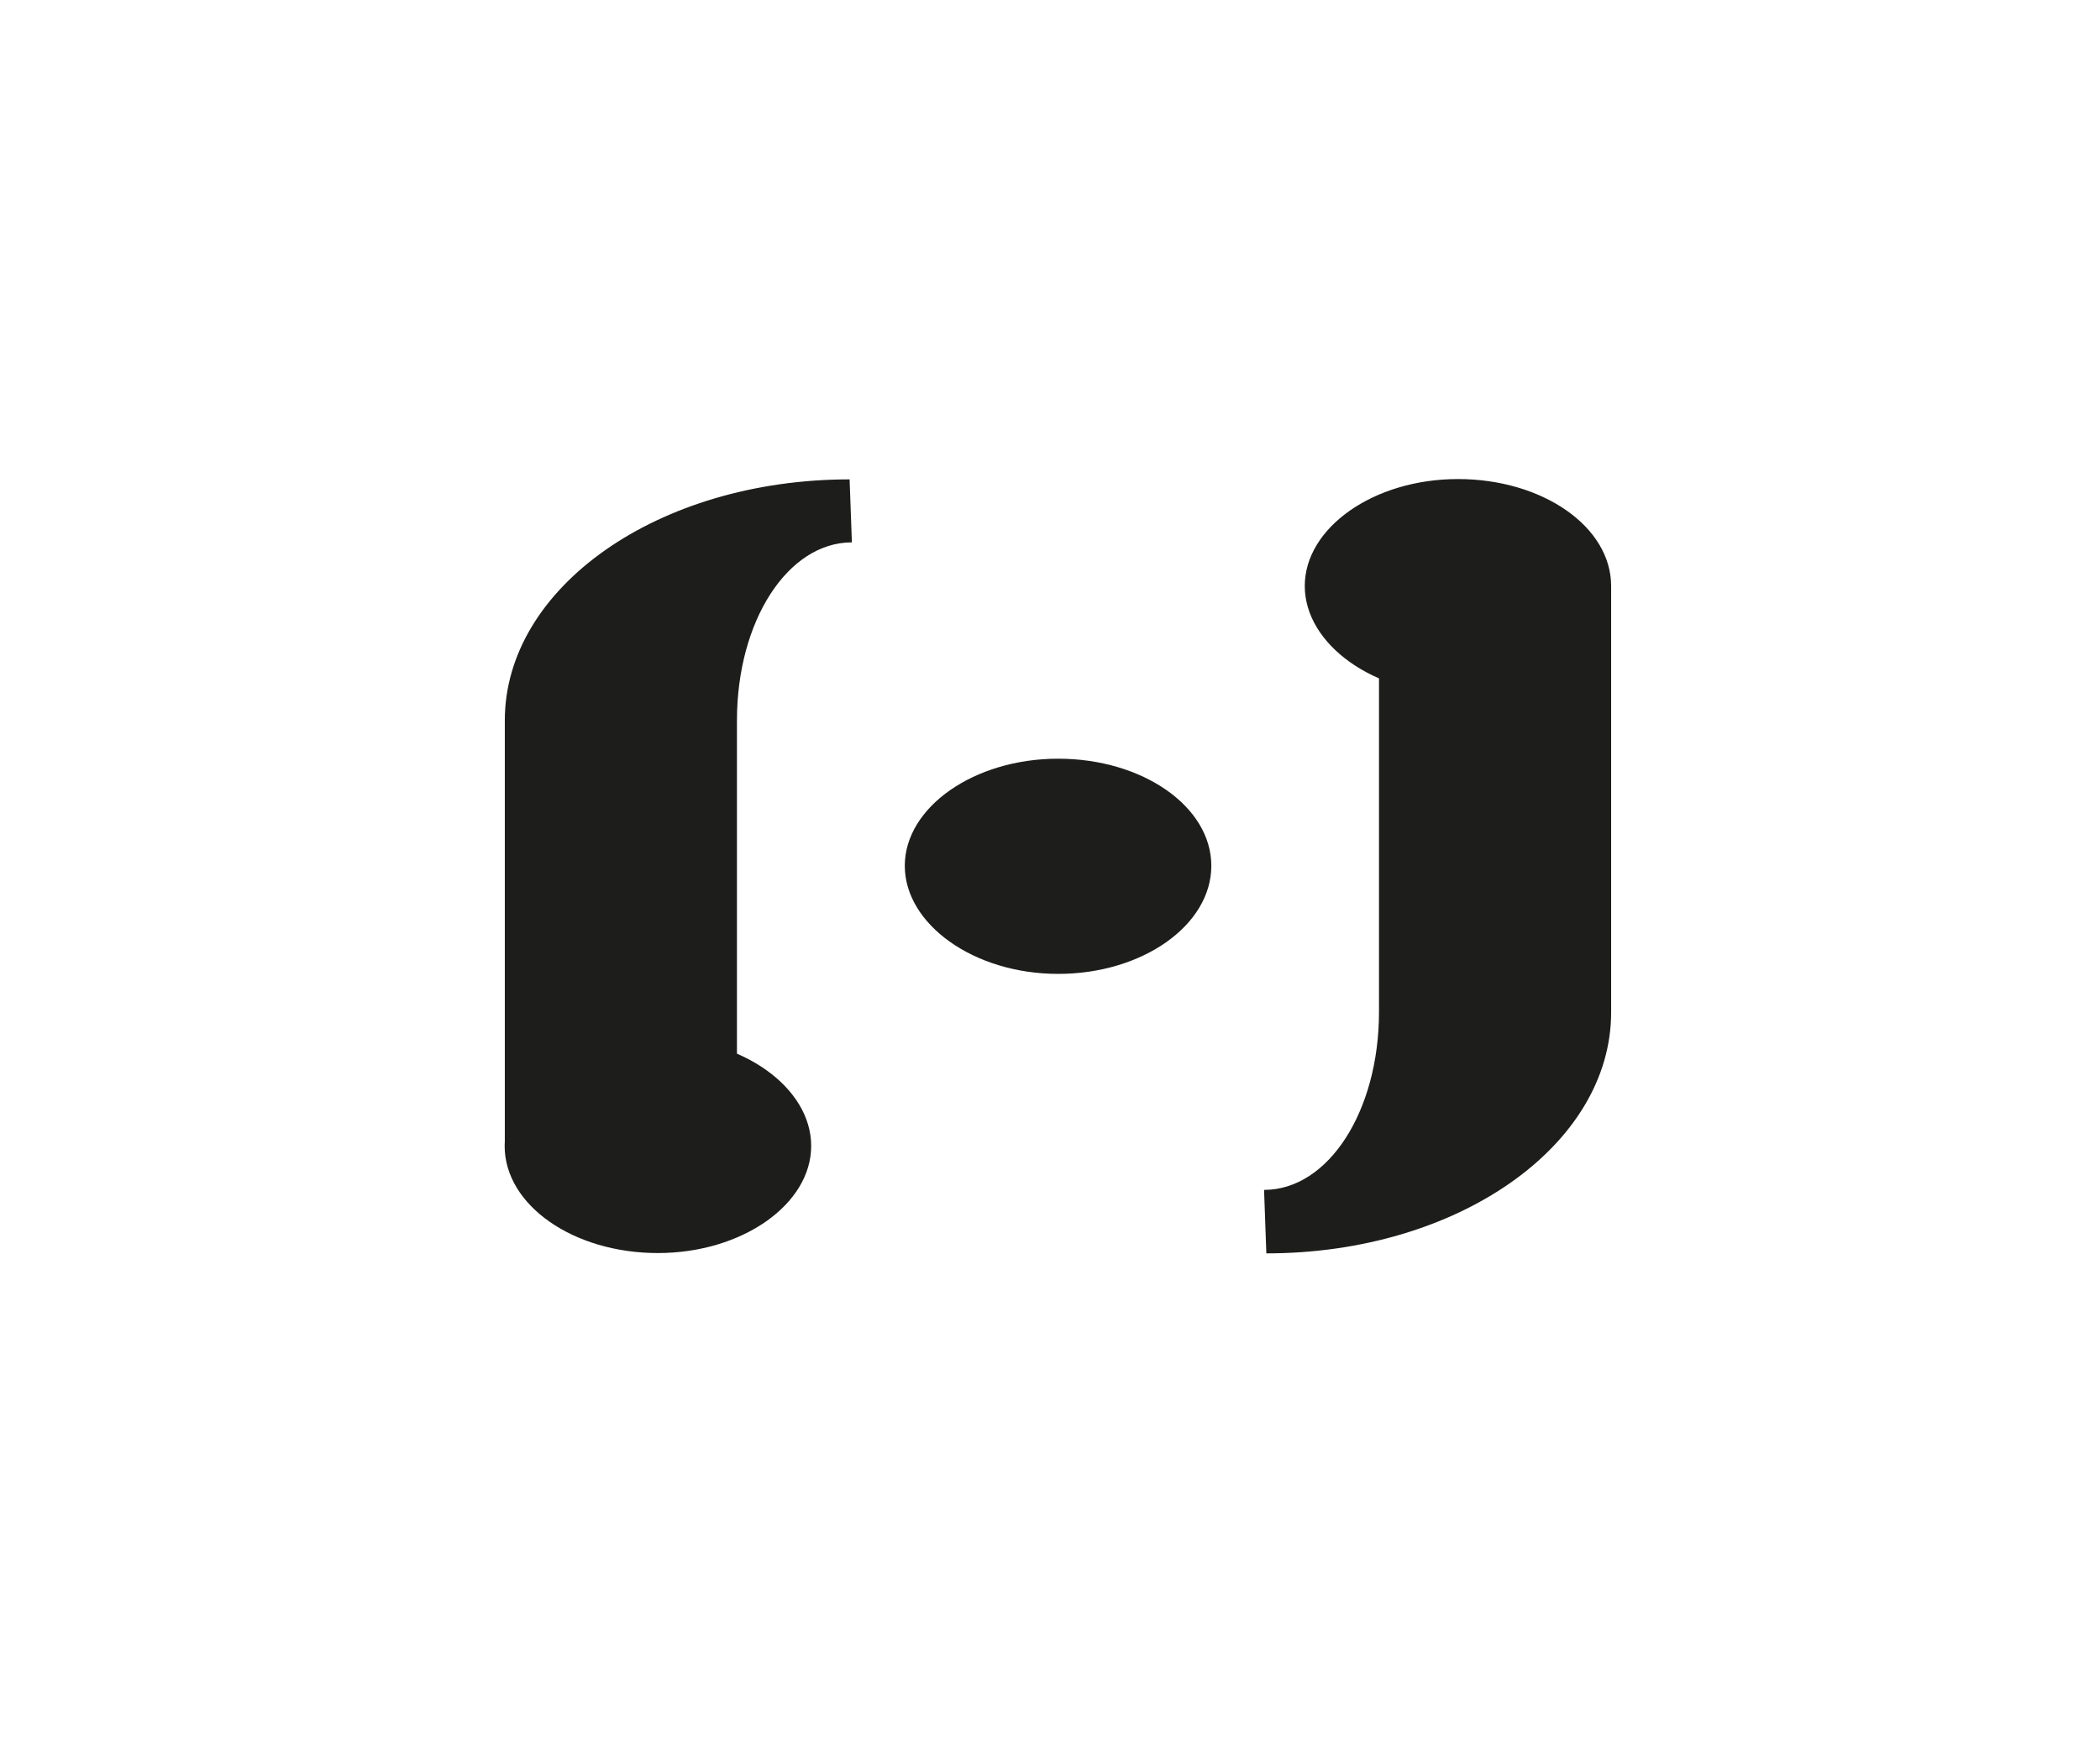 <svg id="Ebene_1" data-name="Ebene 1" xmlns="http://www.w3.org/2000/svg" xmlns:xlink="http://www.w3.org/1999/xlink" viewBox="0 0 129 107">
  <defs>
    <style>
      .cls-1 {
        fill: none;
      }

      .cls-2 {
        fill: #fff;
      }

      .cls-3 {
        clip-path: url(#clip-path);
      }

      .cls-4 {
        fill: #1d1d1b;
      }
    </style>
    <clipPath id="clip-path" transform="translate(-177 -197)">
      <rect class="cls-1" x="208" y="226.45" width="67.97" height="47.55"/>
    </clipPath>
  </defs>
  <title>11</title>
  <rect class="cls-2" width="129" height="107"/>
  <g class="cls-3">
    <path class="cls-4" d="M254.65,270.12l.14,3.88c11.77,0,21.18-6.64,21.18-14.81V233H261.71v26.17c0,6.09-3.11,10.93-7.06,10.93m11.91-30.45c5.19,0,9.41-3,9.41-6.65s-4.22-6.57-9.41-6.57-9.41,3-9.41,6.57,4.22,6.65,9.41,6.65m-49.15,21.11c-5.19,0-9.41,3-9.41,6.64s4.22,6.58,9.41,6.58,9.42-3,9.42-6.58-4.22-6.64-9.42-6.64M242,256.83c5.19,0,9.41-3,9.41-6.64s-4.22-6.58-9.41-6.58-9.42,3-9.42,6.58,4.23,6.64,9.42,6.64m-12.67-26.51-.14-3.87c-11.77,0-21.18,6.64-21.18,14.81v26.16h14.26V241.26c0-6.09,3.11-10.94,7.06-10.94" transform="translate(-177 -197)"/>
  </g>
</svg>
